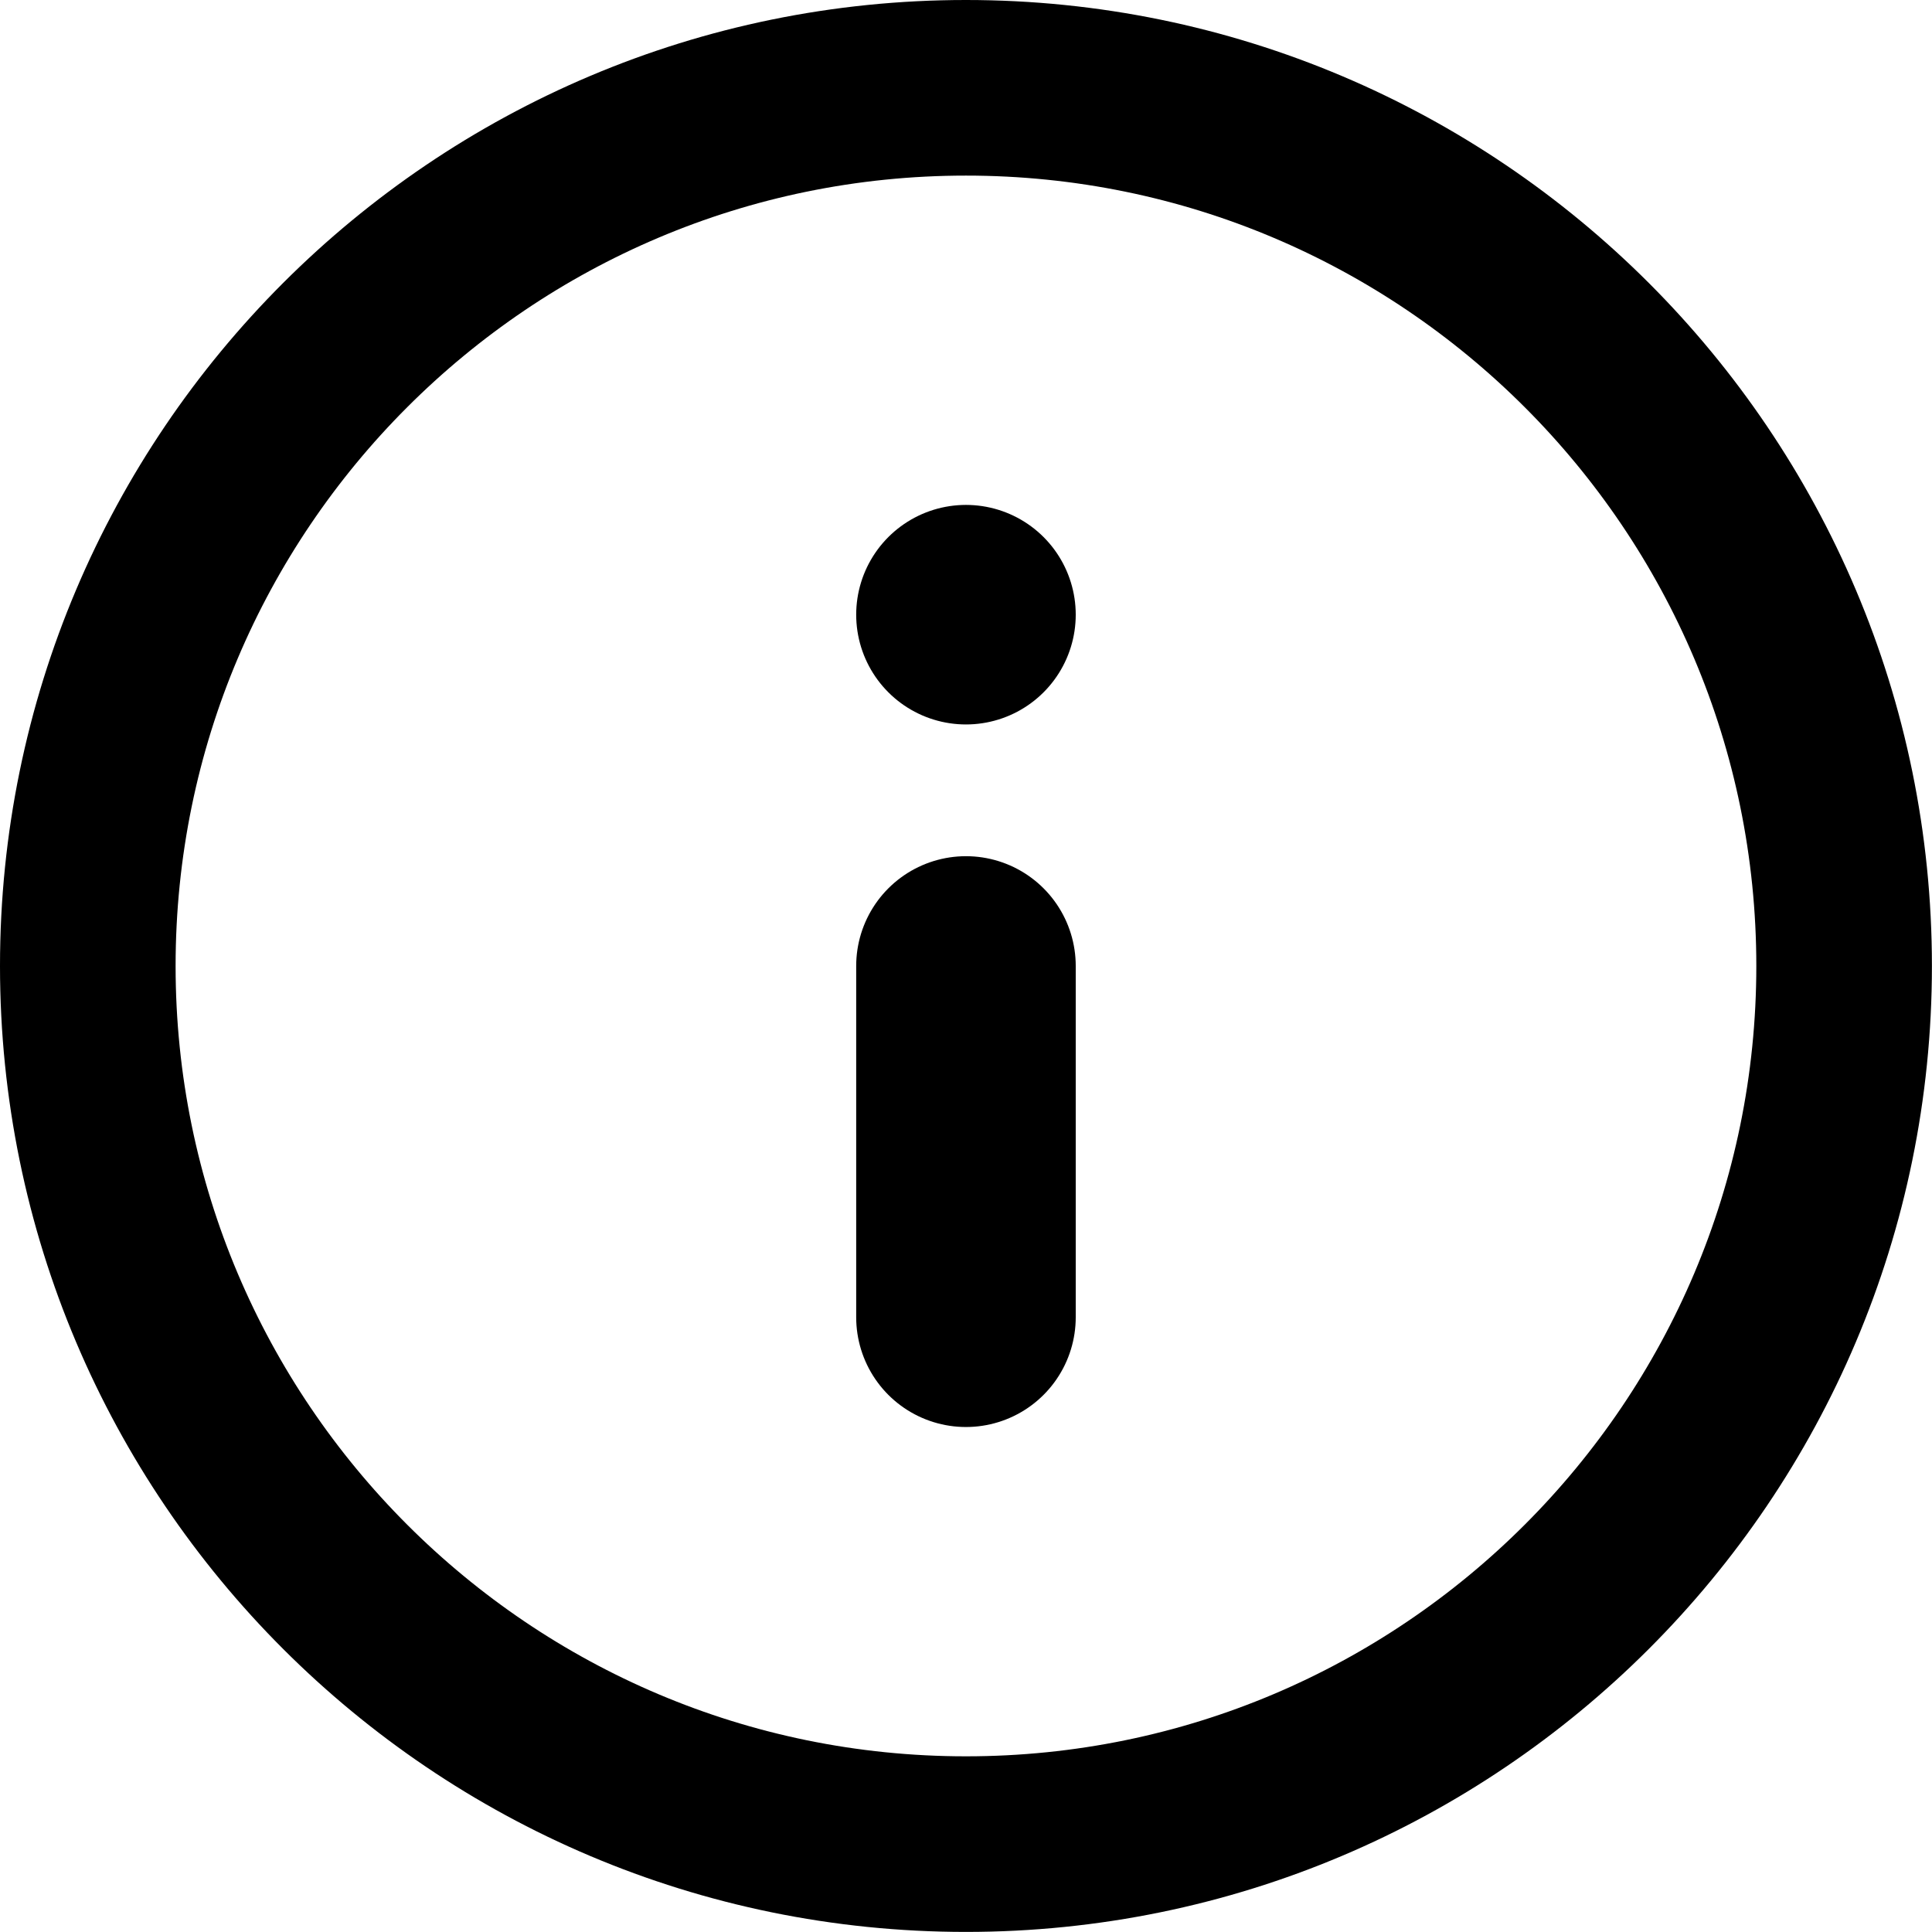 <?xml version="1.0" standalone="no"?><!-- Generator: Gravit.io --><svg xmlns="http://www.w3.org/2000/svg" xmlns:xlink="http://www.w3.org/1999/xlink" style="isolation:isolate" viewBox="664.926 261.997 24.007 24.007" width="24.007" height="24.007"><g id="info"><path d=" M 666.017 274 C 666.017 267.977 670.907 263.088 676.929 263.088 C 682.952 263.088 687.841 267.977 687.841 274 C 687.841 280.023 682.952 284.912 676.929 284.912 C 670.907 284.912 666.017 280.023 666.017 274 Z " fill="none" vector-effect="non-scaling-stroke" stroke-width="2.182" stroke="rgb(0,0,0)" stroke-linejoin="round" stroke-linecap="round" stroke-miterlimit="4"/><line x1="676.929" y1="278.365" x2="676.929" y2="274" vector-effect="non-scaling-stroke" stroke-width="2.728" stroke="rgb(0,0,0)" stroke-linejoin="round" stroke-linecap="round" stroke-miterlimit="4"/><line x1="676.929" y1="269.635" x2="676.929" y2="269.635" vector-effect="non-scaling-stroke" stroke-width="2.728" stroke="rgb(0,0,0)" stroke-linejoin="round" stroke-linecap="round" stroke-miterlimit="4"/></g></svg>